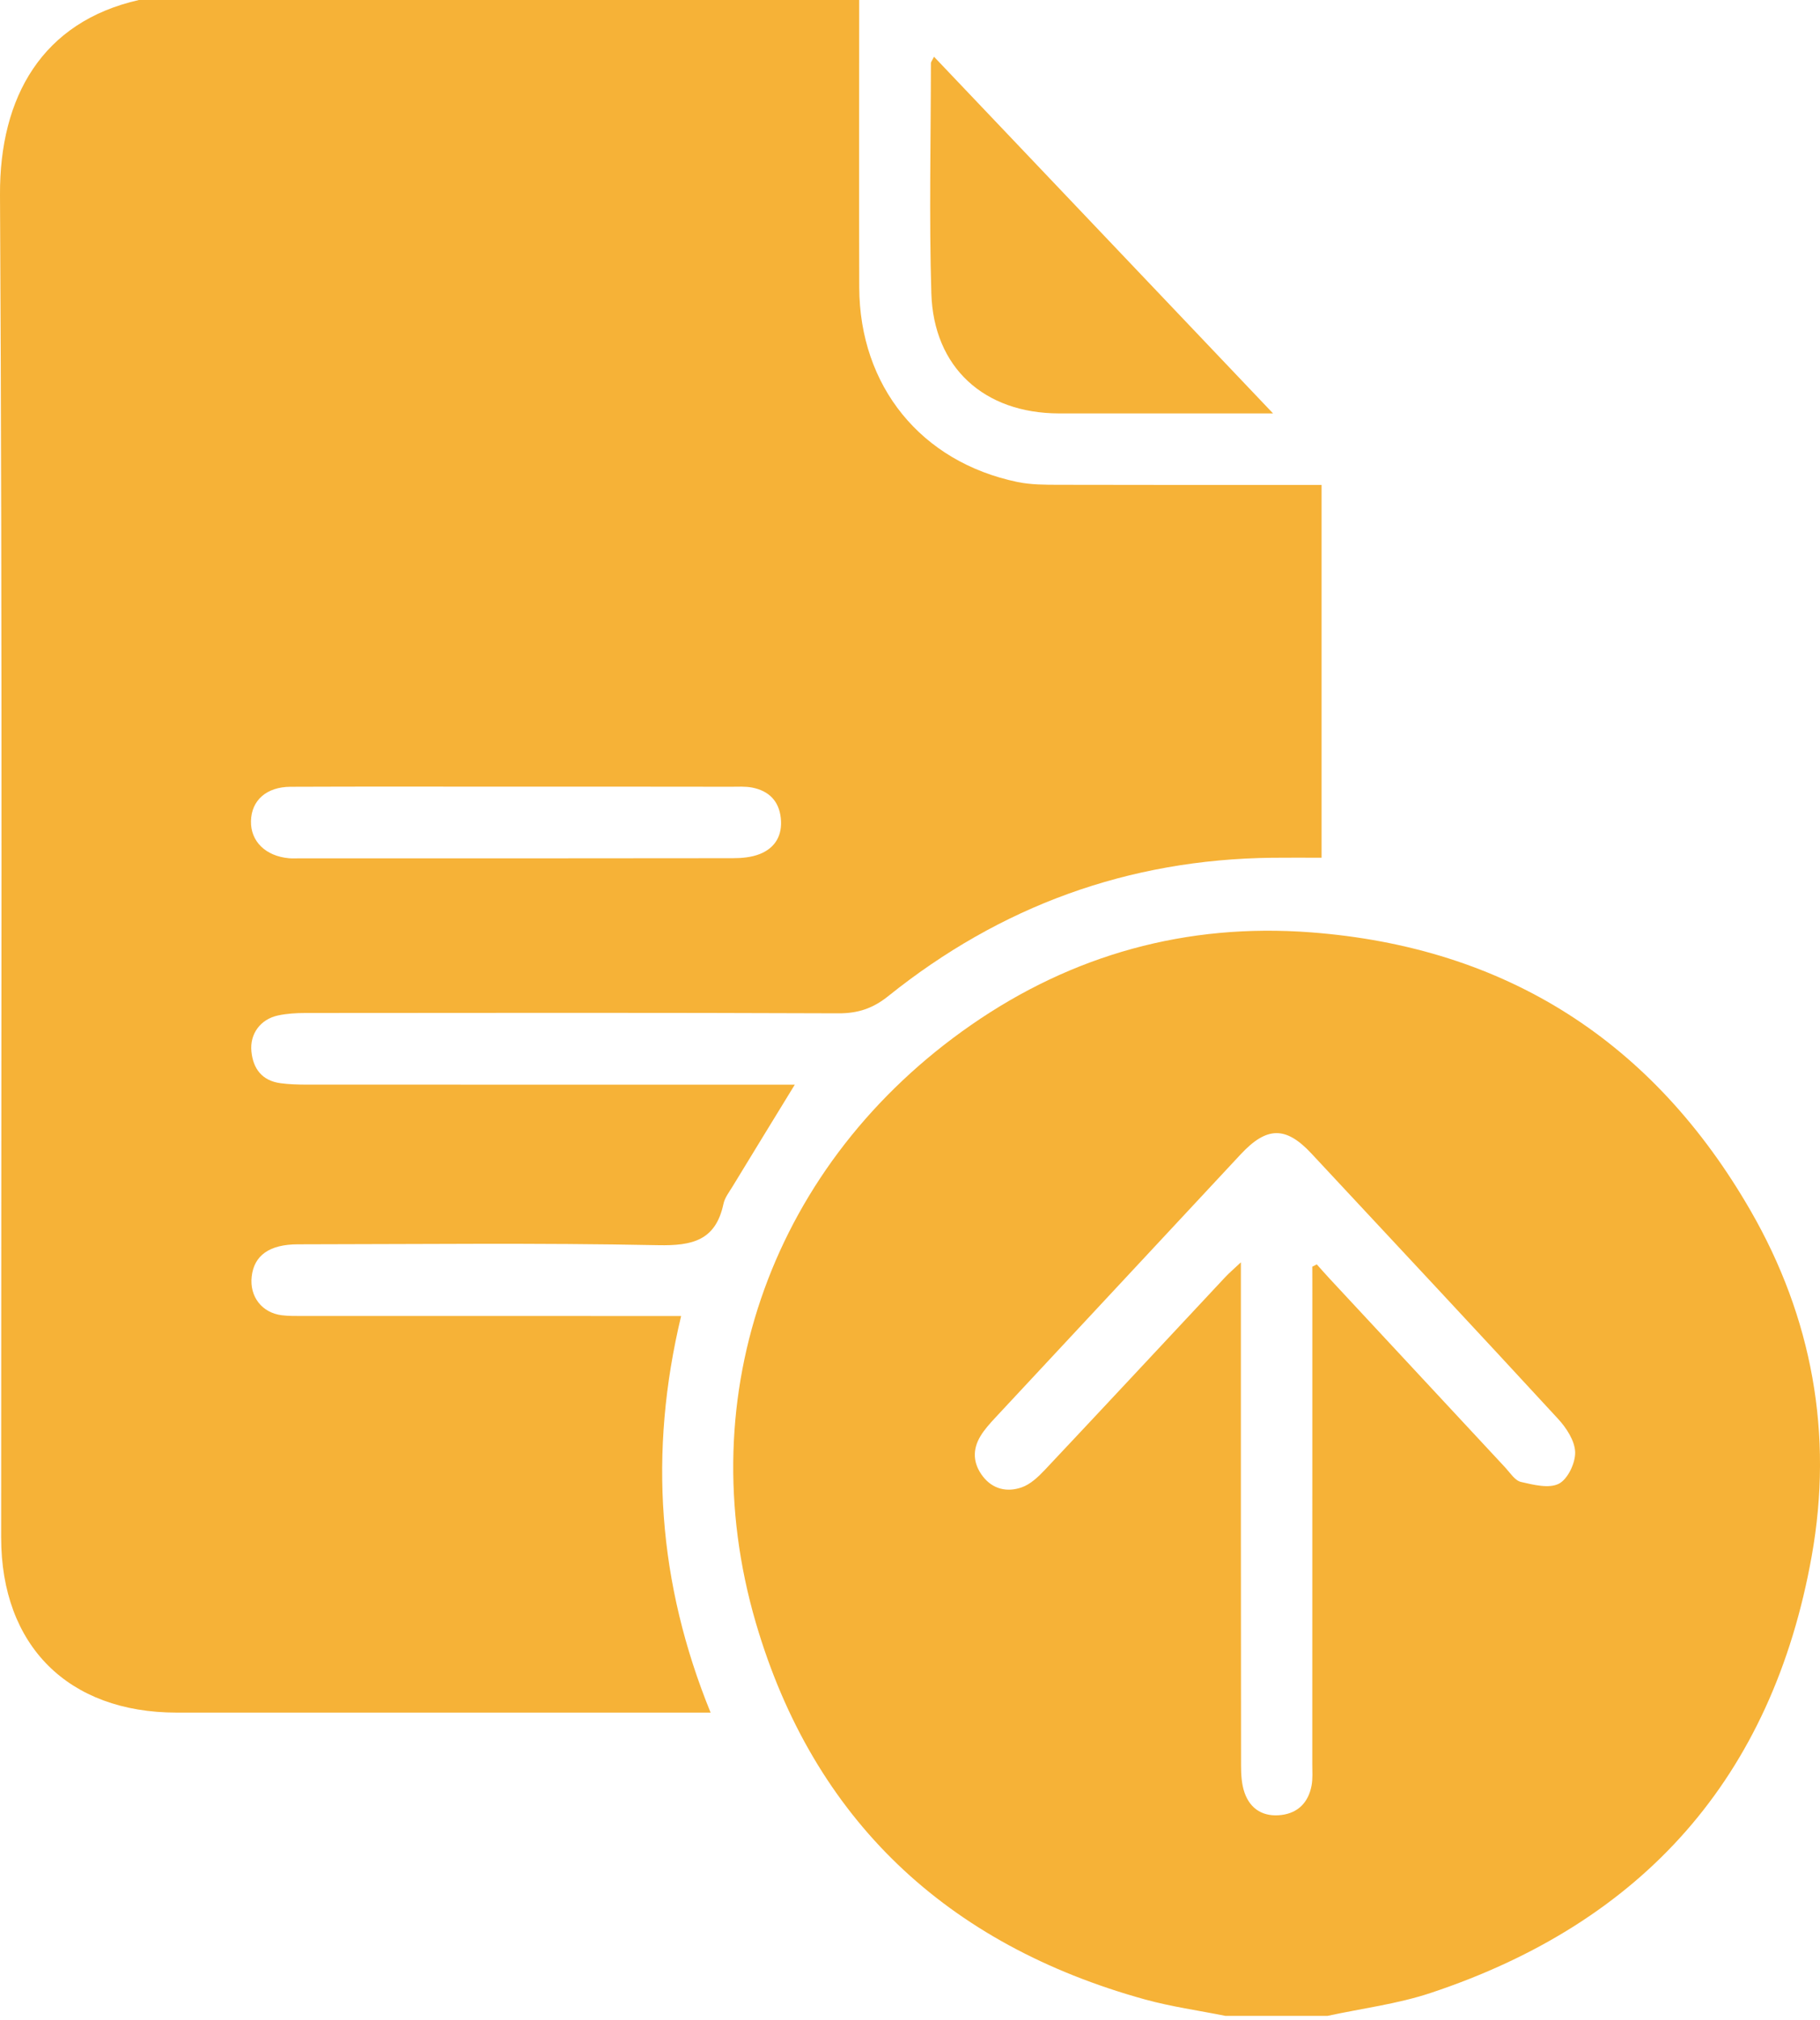 <svg width="155" height="172" viewBox="0 0 155 172" fill="none" xmlns="http://www.w3.org/2000/svg">
<path d="M73.173 0C73.173 8.156 73.15 16.315 73.177 24.471C73.207 32.889 78.443 39.332 86.649 41.038C87.782 41.273 88.979 41.273 90.146 41.276C96.961 41.296 103.779 41.286 110.595 41.286C111.201 41.286 111.808 41.286 112.552 41.286C112.552 51.926 112.552 62.439 112.552 73.029C111.121 73.029 109.74 73.015 108.355 73.032C96.086 73.166 85.191 77.152 75.647 84.812C74.353 85.851 73.076 86.284 71.41 86.277C56.271 86.217 41.129 86.237 25.99 86.25C25.216 86.25 24.422 86.297 23.667 86.461C22.179 86.783 21.267 88.027 21.411 89.515C21.555 91.01 22.33 92.016 23.889 92.227C24.606 92.324 25.333 92.344 26.058 92.348C39.242 92.355 52.426 92.351 65.614 92.351C66.271 92.351 66.928 92.351 67.689 92.351C65.845 95.362 64.112 98.188 62.389 101.02C62.101 101.496 61.725 101.972 61.615 102.495C60.951 105.623 58.967 106.079 56.033 106.018C45.812 105.814 35.588 105.935 25.364 105.945C22.95 105.948 21.636 106.887 21.435 108.693C21.244 110.393 22.303 111.774 24.003 111.985C24.609 112.059 25.23 112.046 25.843 112.046C35.9 112.049 45.956 112.049 56.013 112.049C56.61 112.049 57.203 112.049 58.008 112.049C55.222 123.661 56.03 134.814 60.519 145.816C59.67 145.816 59.064 145.816 58.457 145.816C43.985 145.816 29.517 145.82 15.045 145.816C5.81 145.813 0.098 140.117 0.098 130.905C0.094 92.797 0.215 54.695 0 16.594C-0.046 8.24 3.607 1.861 11.827 0C32.276 0 52.725 0 73.173 0ZM43.992 66.978C37.576 66.978 31.163 66.961 24.747 66.988C22.682 66.998 21.411 68.151 21.374 69.911C21.337 71.631 22.615 72.888 24.599 73.072C24.878 73.099 25.156 73.082 25.437 73.082C37.767 73.082 50.093 73.089 62.423 73.069C63.19 73.069 64.008 72.992 64.709 72.714C66.04 72.184 66.653 71.098 66.496 69.646C66.338 68.188 65.47 67.337 64.072 67.058C63.479 66.941 62.848 66.985 62.235 66.985C56.154 66.975 50.073 66.975 43.992 66.978Z" fill="#F6B237"/>
<path d="M104.35 171.635C102.067 171.176 99.744 170.854 97.508 170.237C80.653 165.574 69.282 154.941 64.374 138.18C58.652 118.623 65.919 98.925 82.687 87.283C91.34 81.275 101.061 78.58 111.624 79.381C128.301 80.645 140.822 88.714 149.102 103.105C154.325 112.18 156.149 122.109 154.295 132.481C150.929 151.327 139.937 163.677 121.832 169.688C119.006 170.626 115.992 171.002 113.065 171.635C110.159 171.635 107.253 171.635 104.35 171.635ZM111.761 107.849C111.889 107.785 112.016 107.718 112.144 107.654C112.512 108.063 112.874 108.476 113.246 108.878C118.228 114.235 123.206 119.595 128.194 124.949C128.61 125.398 129.015 126.055 129.528 126.175C130.591 126.42 131.918 126.759 132.763 126.326C133.521 125.937 134.178 124.556 134.148 123.634C134.118 122.666 133.397 121.569 132.683 120.795C125.72 113.239 118.701 105.737 111.694 98.221C109.509 95.874 107.886 95.898 105.66 98.285C98.694 105.76 91.722 113.232 84.759 120.711C84.306 121.201 83.847 121.704 83.505 122.27C82.801 123.43 82.865 124.61 83.696 125.693C84.551 126.809 85.778 127.064 87.002 126.641C87.743 126.387 88.413 125.756 88.973 125.163C94.102 119.716 99.201 114.238 104.313 108.774C104.668 108.395 105.067 108.053 105.68 107.477C105.68 108.419 105.68 109.019 105.68 109.619C105.68 123.189 105.677 136.759 105.694 150.328C105.694 151.096 105.741 151.911 105.989 152.625C106.492 154.073 107.635 154.72 109.14 154.532C110.571 154.351 111.433 153.439 111.698 152.035C111.812 151.438 111.758 150.811 111.761 150.198C111.765 136.685 111.765 123.168 111.765 109.656C111.761 109.049 111.761 108.449 111.761 107.849Z" fill="#F6B237"/>
<path d="M79.546 4.831C89.154 14.934 98.641 24.914 108.419 35.199C106.72 35.199 105.409 35.199 104.098 35.199C99.462 35.199 94.822 35.205 90.186 35.199C83.82 35.189 79.509 31.3 79.318 24.978C79.12 18.447 79.275 11.907 79.281 5.37C79.285 5.273 79.372 5.179 79.546 4.831Z" fill="#F6B237"/>
</svg>
